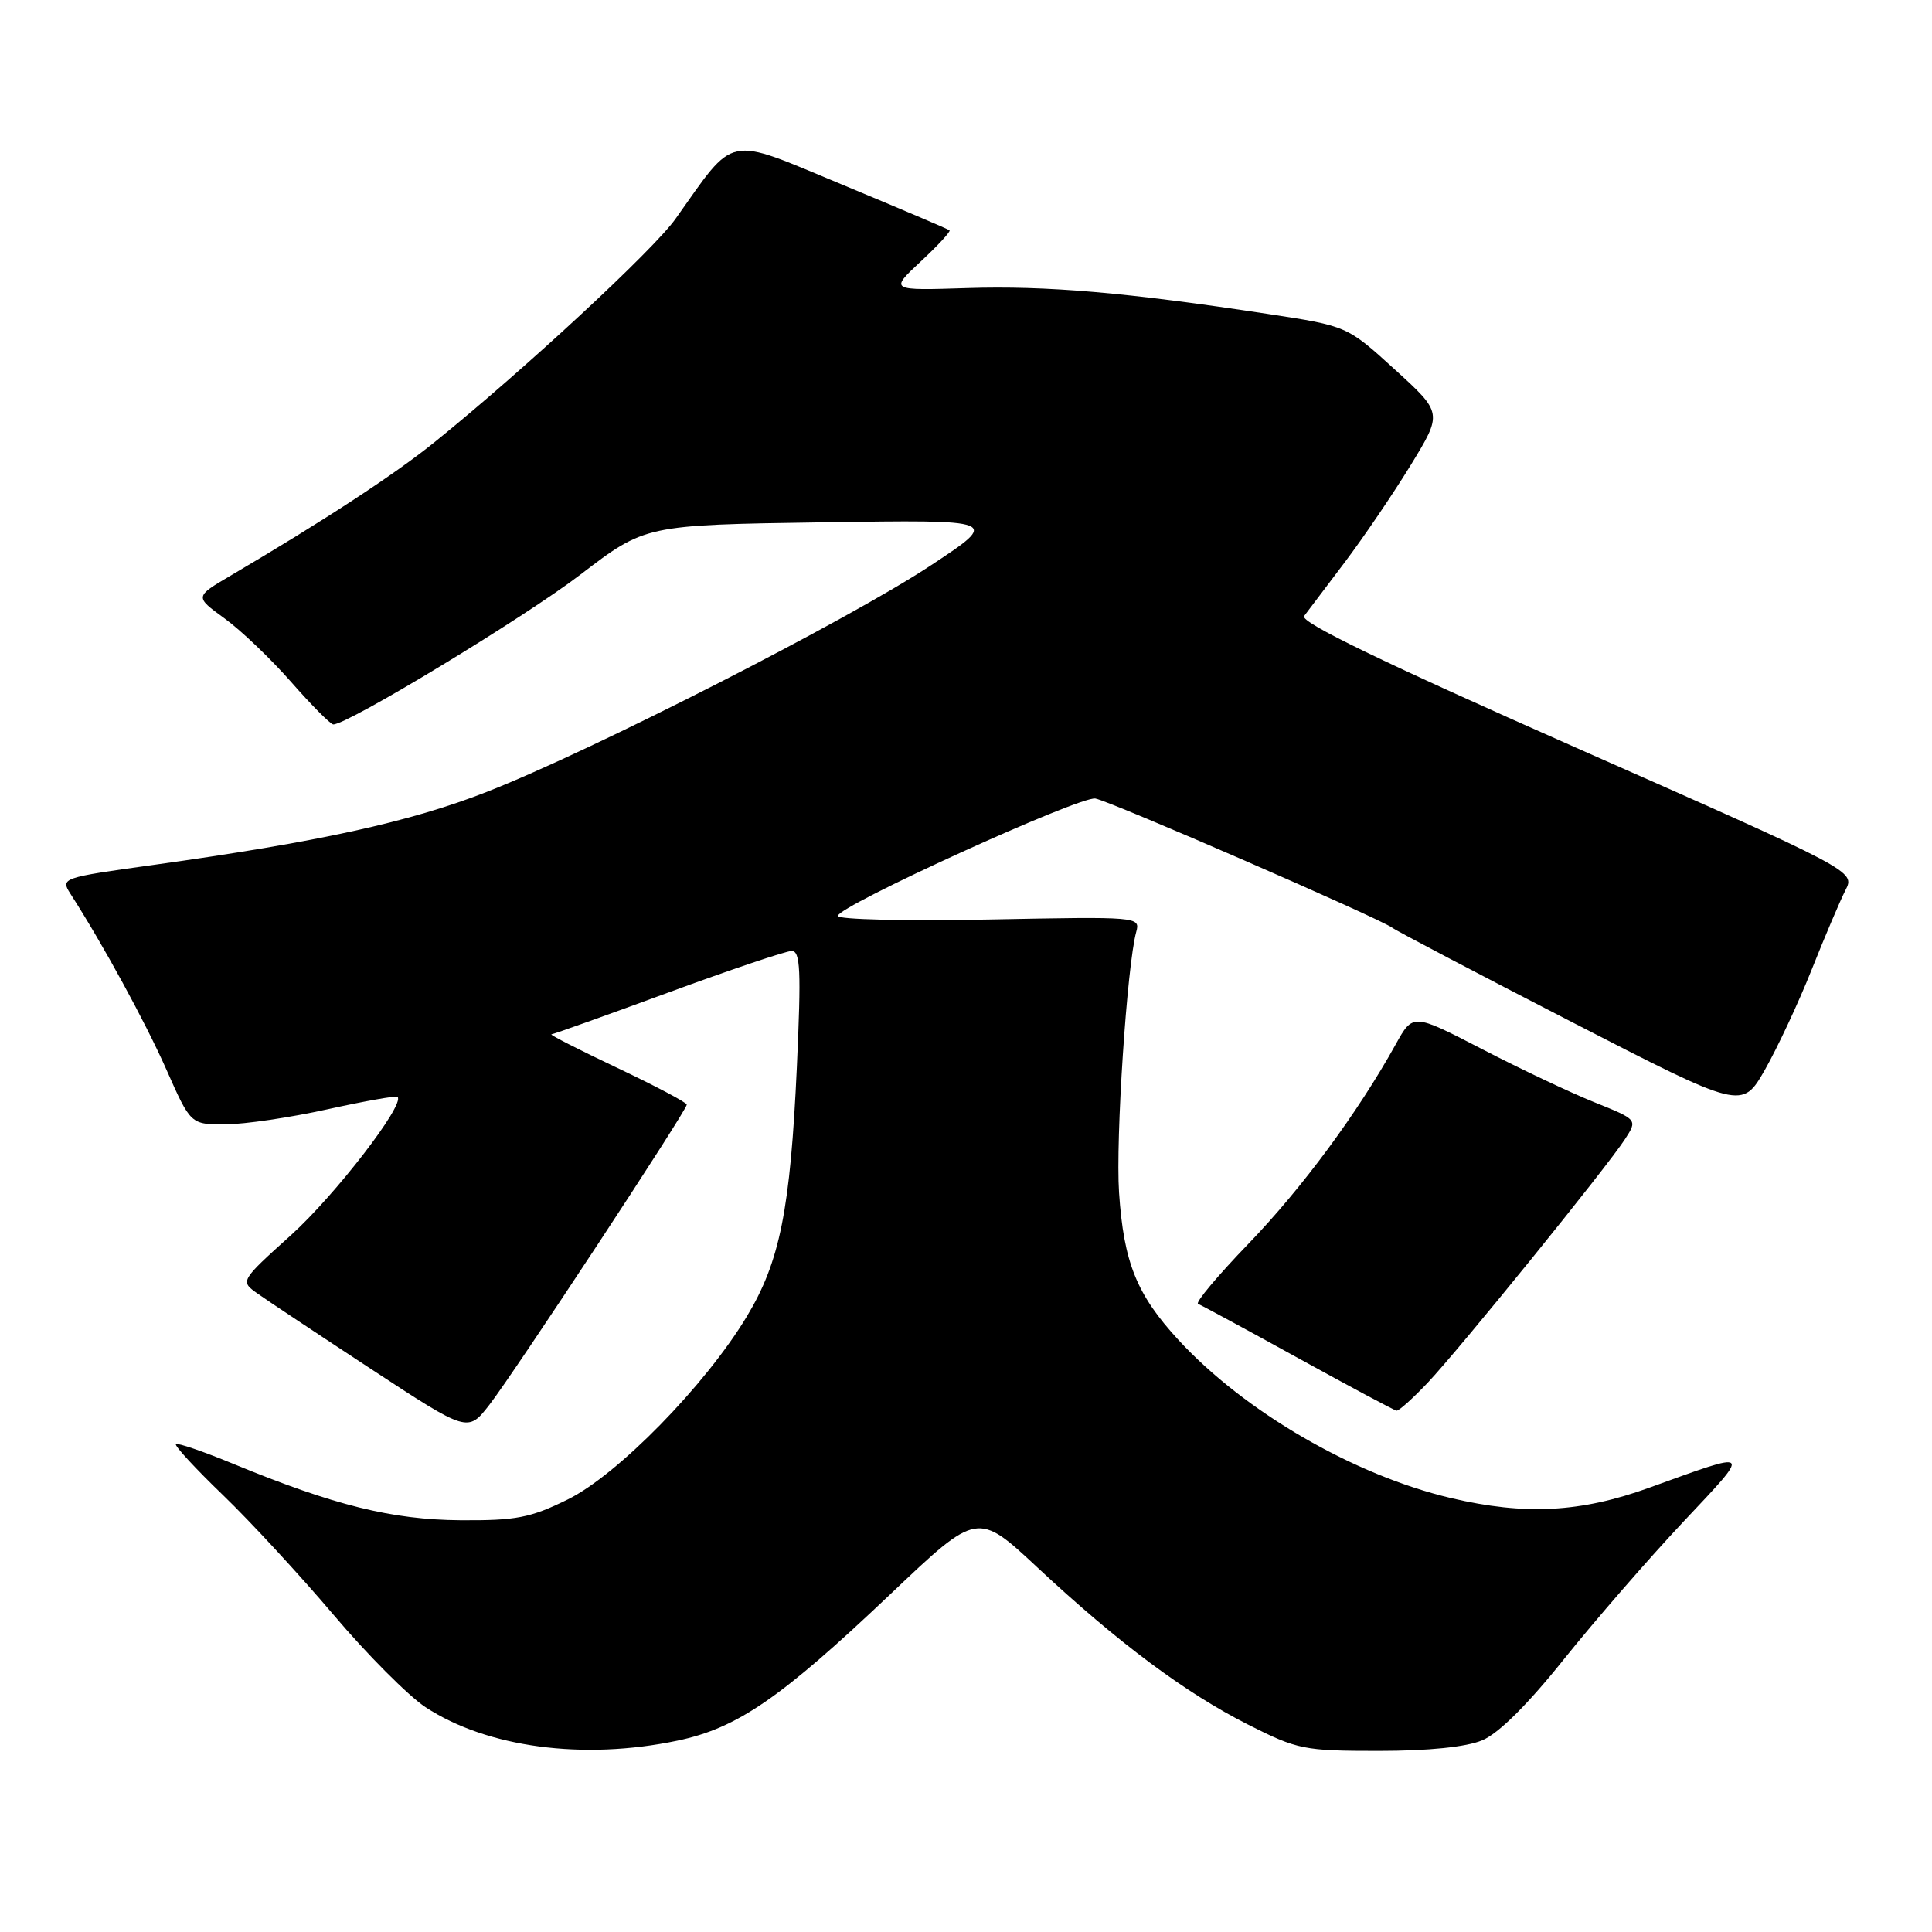 <?xml version="1.0" encoding="UTF-8" standalone="no"?>
<!DOCTYPE svg PUBLIC "-//W3C//DTD SVG 1.1//EN" "http://www.w3.org/Graphics/SVG/1.1/DTD/svg11.dtd" >
<svg xmlns="http://www.w3.org/2000/svg" xmlns:xlink="http://www.w3.org/1999/xlink" version="1.1" viewBox="0 0 256 256">
 <g >
 <path fill="currentColor"
d=" M 89.74 230.65 C 97.72 228.98 103.45 225.03 118.08 211.14 C 129.52 200.28 129.52 200.28 137.51 207.74 C 148.19 217.70 157.05 224.31 165.38 228.52 C 171.93 231.83 172.78 232.00 182.67 232.00 C 189.30 232.00 194.27 231.49 196.40 230.60 C 198.55 229.71 202.43 225.86 207.23 219.85 C 211.35 214.71 218.48 206.50 223.08 201.61 C 232.16 191.96 232.33 192.14 218.56 197.12 C 209.45 200.42 202.06 200.81 192.26 198.50 C 179.40 195.47 164.93 187.07 156.16 177.56 C 150.61 171.54 148.90 167.29 148.28 158.02 C 147.81 150.96 149.33 127.94 150.56 123.47 C 151.11 121.47 150.82 121.45 131.06 121.84 C 120.03 122.06 111.01 121.84 111.01 121.37 C 111.03 120.06 143.07 105.46 145.14 105.81 C 147.11 106.14 182.89 121.72 184.50 122.94 C 185.05 123.36 195.70 128.95 208.17 135.37 C 230.83 147.03 230.83 147.03 233.85 141.77 C 235.50 138.87 238.30 132.90 240.05 128.50 C 241.80 124.10 243.82 119.36 244.53 117.96 C 245.83 115.43 245.83 115.43 208.89 99.10 C 183.22 87.75 172.21 82.42 172.80 81.63 C 173.27 81.01 175.70 77.80 178.19 74.50 C 180.68 71.20 184.62 65.40 186.94 61.61 C 191.15 54.72 191.15 54.72 184.82 48.96 C 178.50 43.20 178.50 43.20 168.00 41.60 C 149.27 38.75 138.70 37.84 128.19 38.17 C 117.87 38.50 117.87 38.50 122.00 34.65 C 124.28 32.53 125.99 30.67 125.82 30.52 C 125.64 30.36 119.24 27.64 111.59 24.46 C 96.00 17.99 97.56 17.67 89.50 29.01 C 86.59 33.11 69.50 48.96 57.68 58.51 C 52.38 62.81 42.96 68.97 30.53 76.29 C 25.80 79.07 25.80 79.07 29.74 81.93 C 31.91 83.50 35.89 87.30 38.59 90.38 C 41.29 93.46 43.80 95.98 44.16 95.99 C 46.06 96.02 69.50 81.81 76.93 76.12 C 85.50 69.56 85.50 69.56 109.00 69.21 C 132.50 68.86 132.50 68.86 123.41 74.87 C 112.50 82.10 78.41 99.49 64.50 104.93 C 54.32 108.92 42.19 111.57 20.24 114.62 C 8.21 116.29 8.01 116.36 9.32 118.41 C 13.66 125.16 19.27 135.45 22.06 141.75 C 25.27 149.00 25.27 149.00 29.88 148.98 C 32.42 148.97 38.52 148.07 43.42 146.98 C 48.33 145.90 52.49 145.16 52.68 145.34 C 53.68 146.35 44.40 158.38 38.58 163.64 C 31.80 169.76 31.80 169.76 34.15 171.42 C 35.44 172.34 42.23 176.85 49.24 181.45 C 61.99 189.81 61.99 189.81 64.84 186.15 C 68.08 181.99 91.00 147.15 91.00 146.37 C 91.00 146.09 86.84 143.89 81.75 141.48 C 76.66 139.07 72.76 137.08 73.07 137.05 C 73.38 137.02 80.36 134.53 88.57 131.51 C 96.78 128.49 104.13 126.02 104.89 126.01 C 106.06 126.00 106.17 128.55 105.59 141.32 C 104.72 160.31 103.34 167.18 98.94 174.47 C 93.45 183.58 81.82 195.45 75.22 198.69 C 70.26 201.13 68.37 201.49 61.00 201.44 C 51.92 201.37 44.25 199.46 30.97 193.99 C 26.96 192.33 23.51 191.15 23.31 191.36 C 23.10 191.56 25.91 194.61 29.56 198.12 C 33.20 201.63 39.80 208.78 44.22 214.00 C 48.64 219.22 54.12 224.72 56.38 226.21 C 64.54 231.56 77.28 233.26 89.74 230.65 Z  M 189.15 183.25 C 193.35 178.82 212.94 154.64 215.33 150.93 C 216.99 148.36 216.99 148.36 211.25 146.05 C 208.09 144.78 201.39 141.61 196.36 139.00 C 187.22 134.27 187.22 134.27 184.94 138.38 C 179.92 147.43 172.52 157.45 165.45 164.78 C 161.35 169.03 158.34 172.62 158.75 172.77 C 159.16 172.93 165.12 176.15 172.00 179.95 C 178.88 183.74 184.75 186.88 185.05 186.92 C 185.35 186.97 187.19 185.31 189.15 183.25 Z "/>
</g>
</svg>